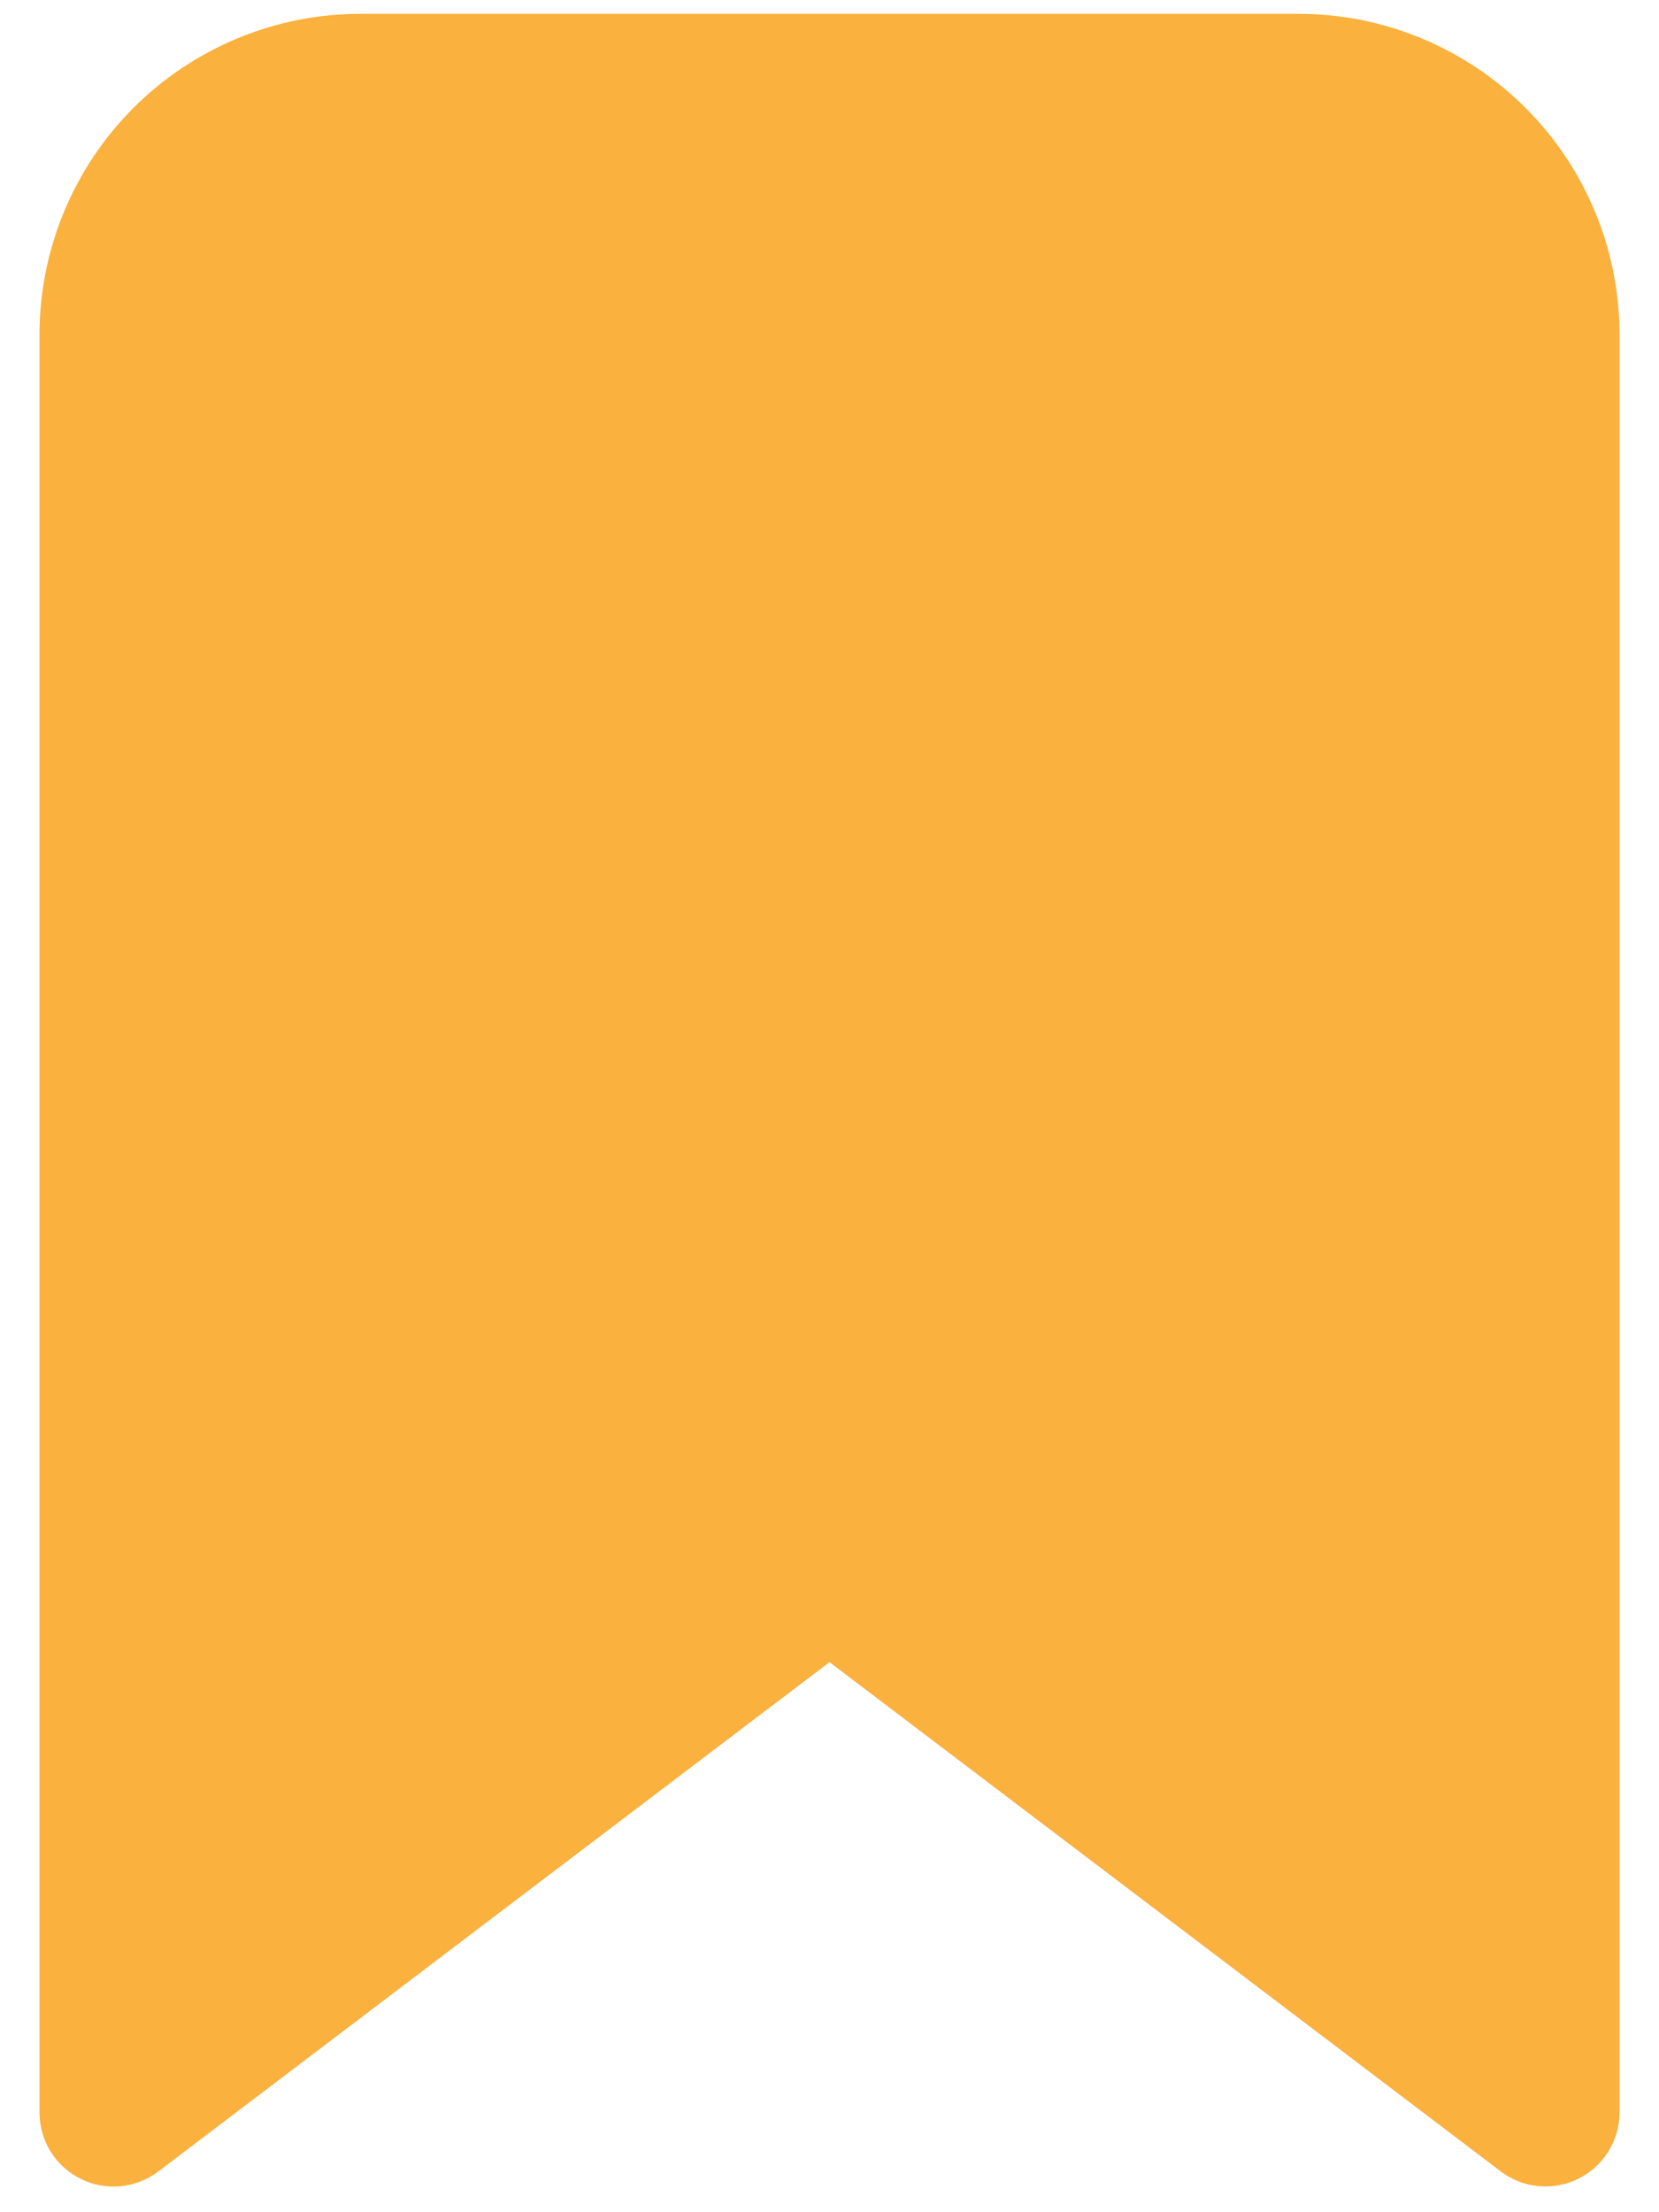 <svg width="15" height="20" viewBox="0 0 15 20" fill="none" xmlns="http://www.w3.org/2000/svg">
<path d="M3.259 0.125C2.489 0.125 1.751 0.431 1.207 0.975C0.663 1.519 0.357 2.257 0.357 3.027V19.098C0.357 19.223 0.392 19.345 0.457 19.451C0.523 19.557 0.617 19.643 0.729 19.698C0.84 19.754 0.965 19.777 1.089 19.765C1.213 19.753 1.332 19.707 1.431 19.632L7.5 15.027L13.569 19.631C13.668 19.706 13.786 19.753 13.91 19.764C14.034 19.776 14.159 19.753 14.271 19.697C14.382 19.642 14.476 19.557 14.542 19.451C14.608 19.345 14.643 19.223 14.643 19.098V3.027C14.643 2.646 14.568 2.268 14.422 1.916C14.276 1.564 14.062 1.244 13.793 0.975C13.523 0.705 13.203 0.492 12.851 0.346C12.499 0.2 12.122 0.125 11.741 0.125H3.259Z" fill="#FAB13E"/>
</svg>
